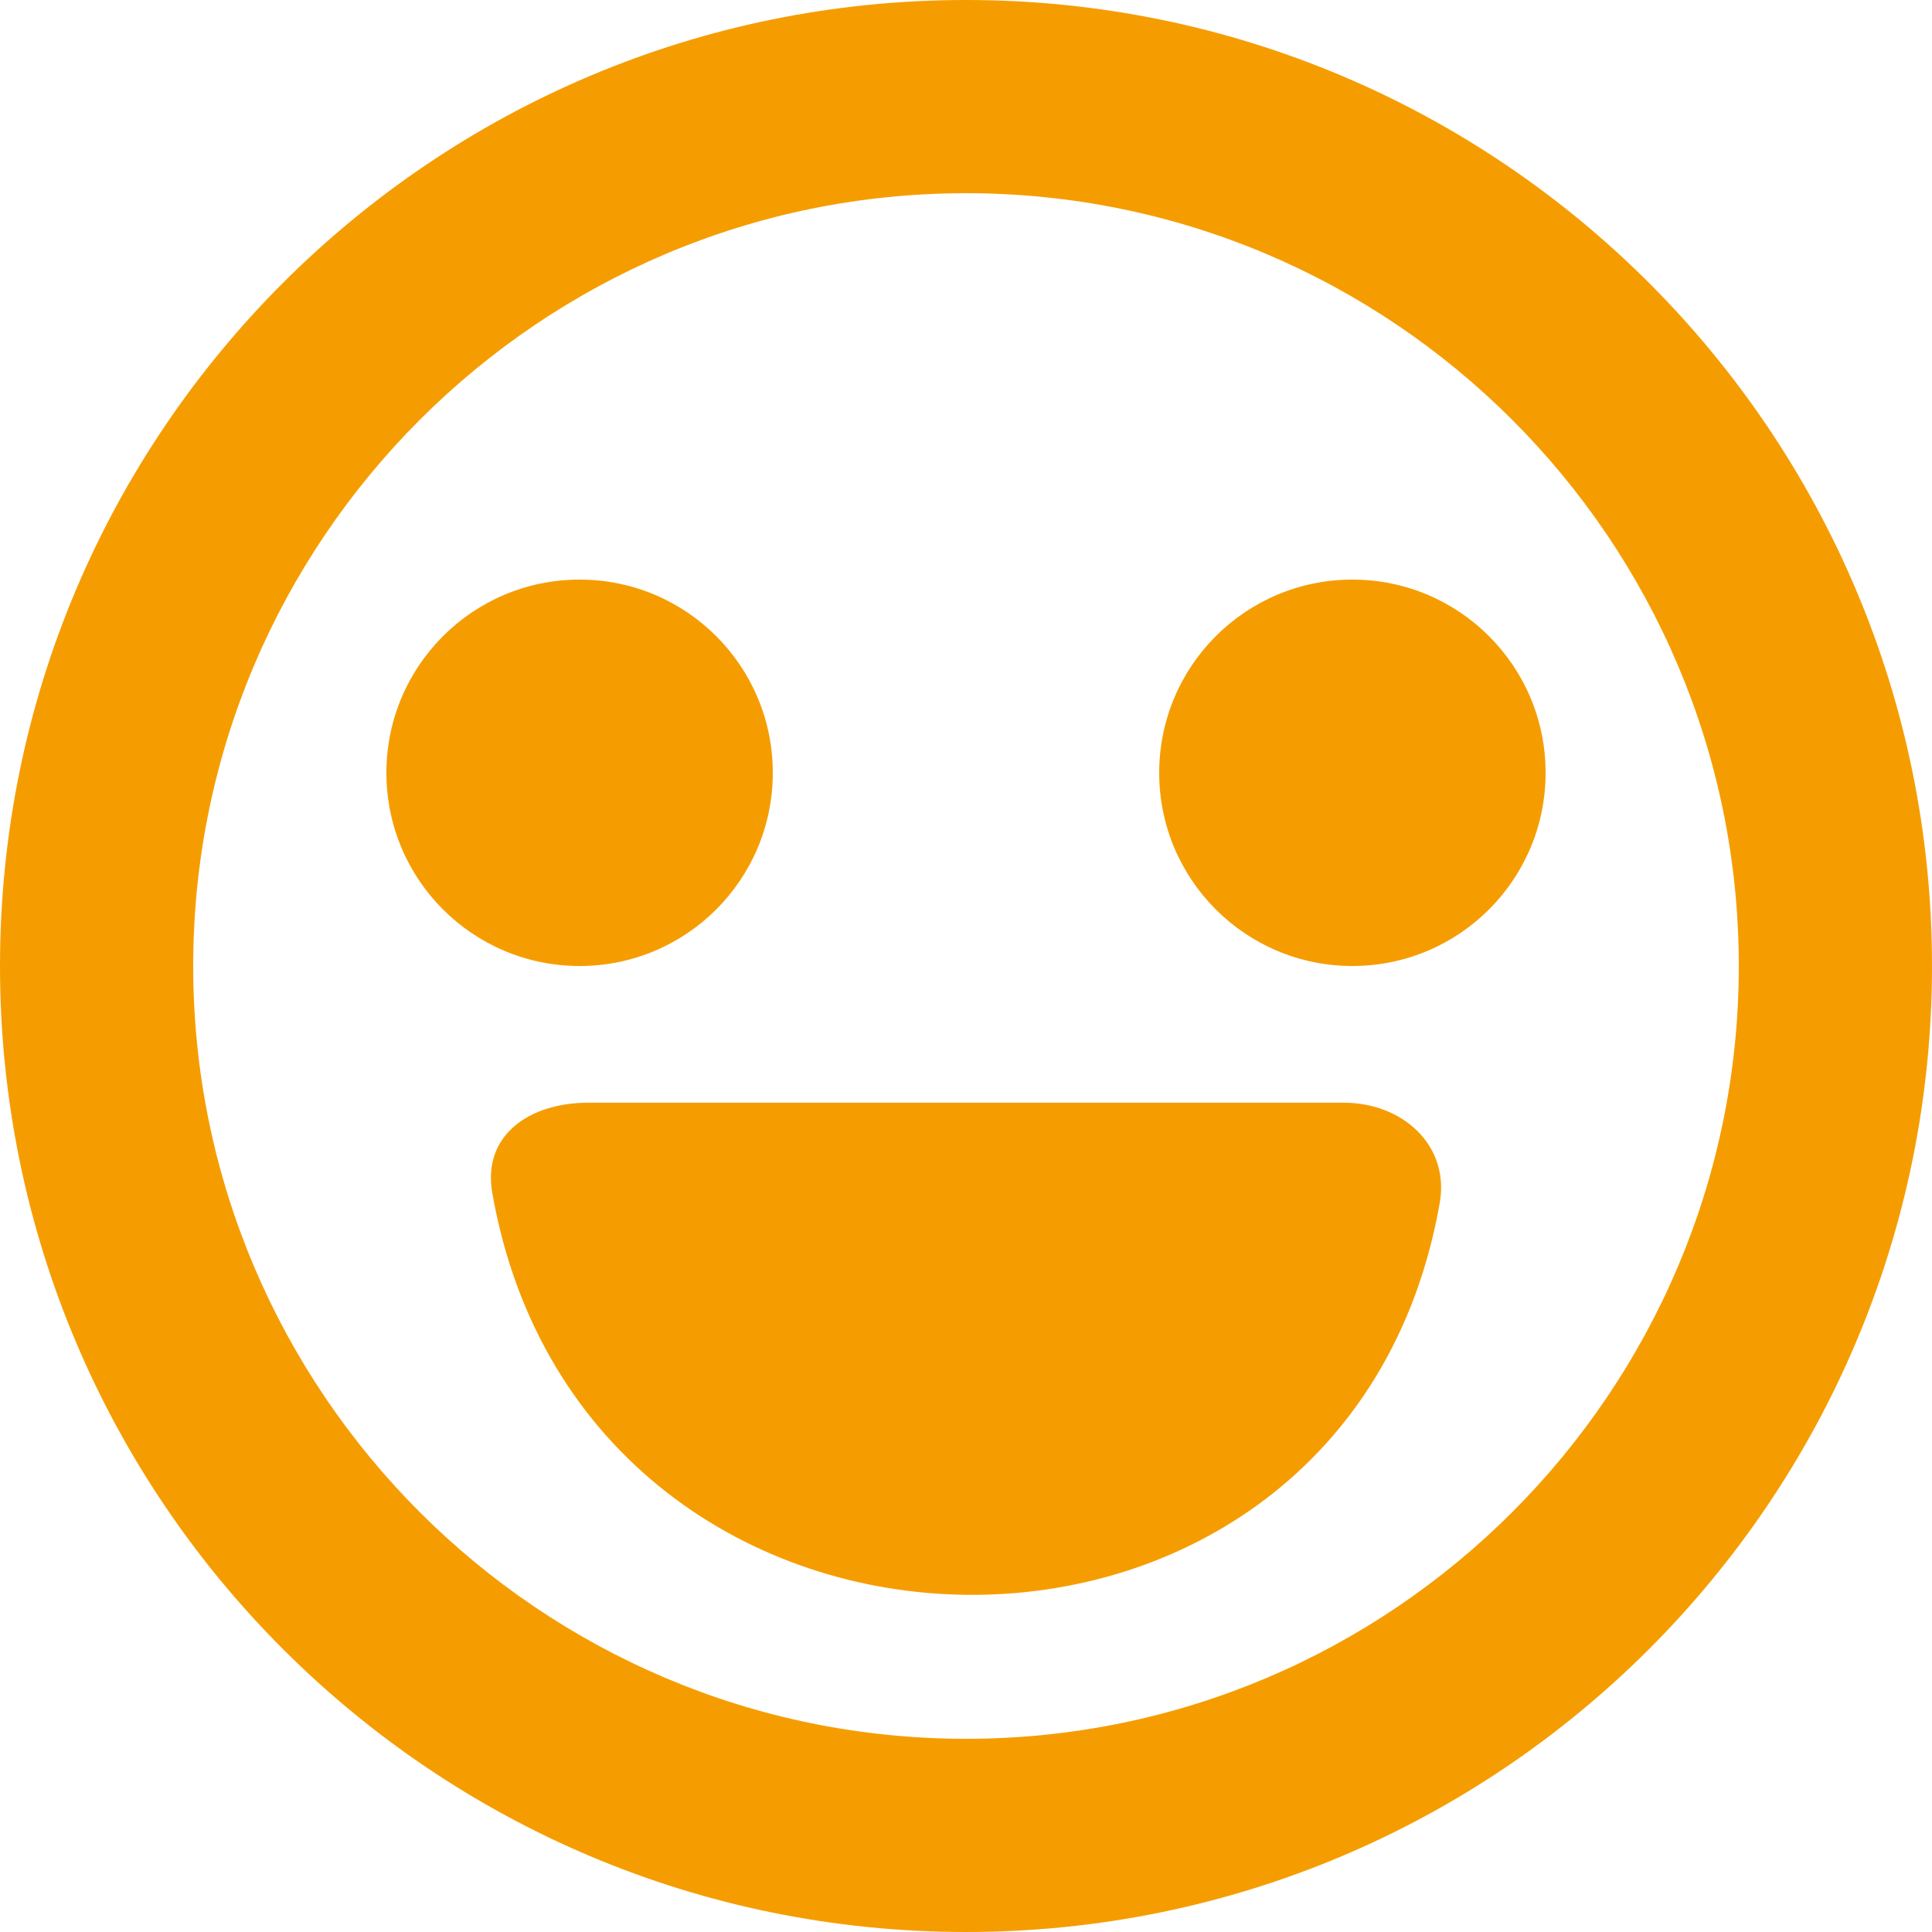 <?xml version="1.0" encoding="utf-8"?>
<svg width="800px" height="800px" viewBox="0 0 20 20" version="1.1" xmlns="http://www.w3.org/2000/svg">
  <title>emoji_happy_circle [#550]</title>
  <desc>Created with Sketch.</desc>
  <defs/>
  <g id="Page-1" stroke="none" stroke-width="1" fill="none" fill-rule="evenodd">
    <g id="Dribbble-Light-Preview" transform="translate(-380, -5759)" fill="#000000">
      <g id="icons" transform="translate(56, 160)">
        <path d="M340,5607 C340,5608.105 339.105,5609 338,5609 C336.895,5609 336,5608.105 336,5607 C336,5605.895 336.895,5605 338,5605 C339.105,5605 340,5605.895 340,5607 M330,5609 C328.895,5609 328,5608.105 328,5607 C328,5605.895 328.895,5605 330,5605 C331.105,5605 332,5605.895 332,5607 C332,5608.105 331.105,5609 330,5609 M338.904,5611.453 C337.942,5616.931 330.058,5616.827 329.096,5611.349 C328.991,5610.751 329.482,5610.415 330.09,5610.415 L337.91,5610.415 C338.518,5610.415 339.009,5610.855 338.904,5611.453 M334,5617 C329.589,5617 326,5613.411 326,5609 C326,5604.589 329.589,5601 334,5601 C338.411,5601 342,5604.589 342,5609 C342,5613.411 338.411,5617 334,5617 M334,5599 C328.477,5599 324,5603.477 324,5609 C324,5614.523 328.477,5619 334,5619 C339.523,5619 344,5614.523 344,5609 C344,5603.477 339.523,5599 334,5599" id="emoji_happy_circle-[#550]" style="fill: rgb(245, 157, 0);"/>
      </g>
    </g>
  </g>
</svg>